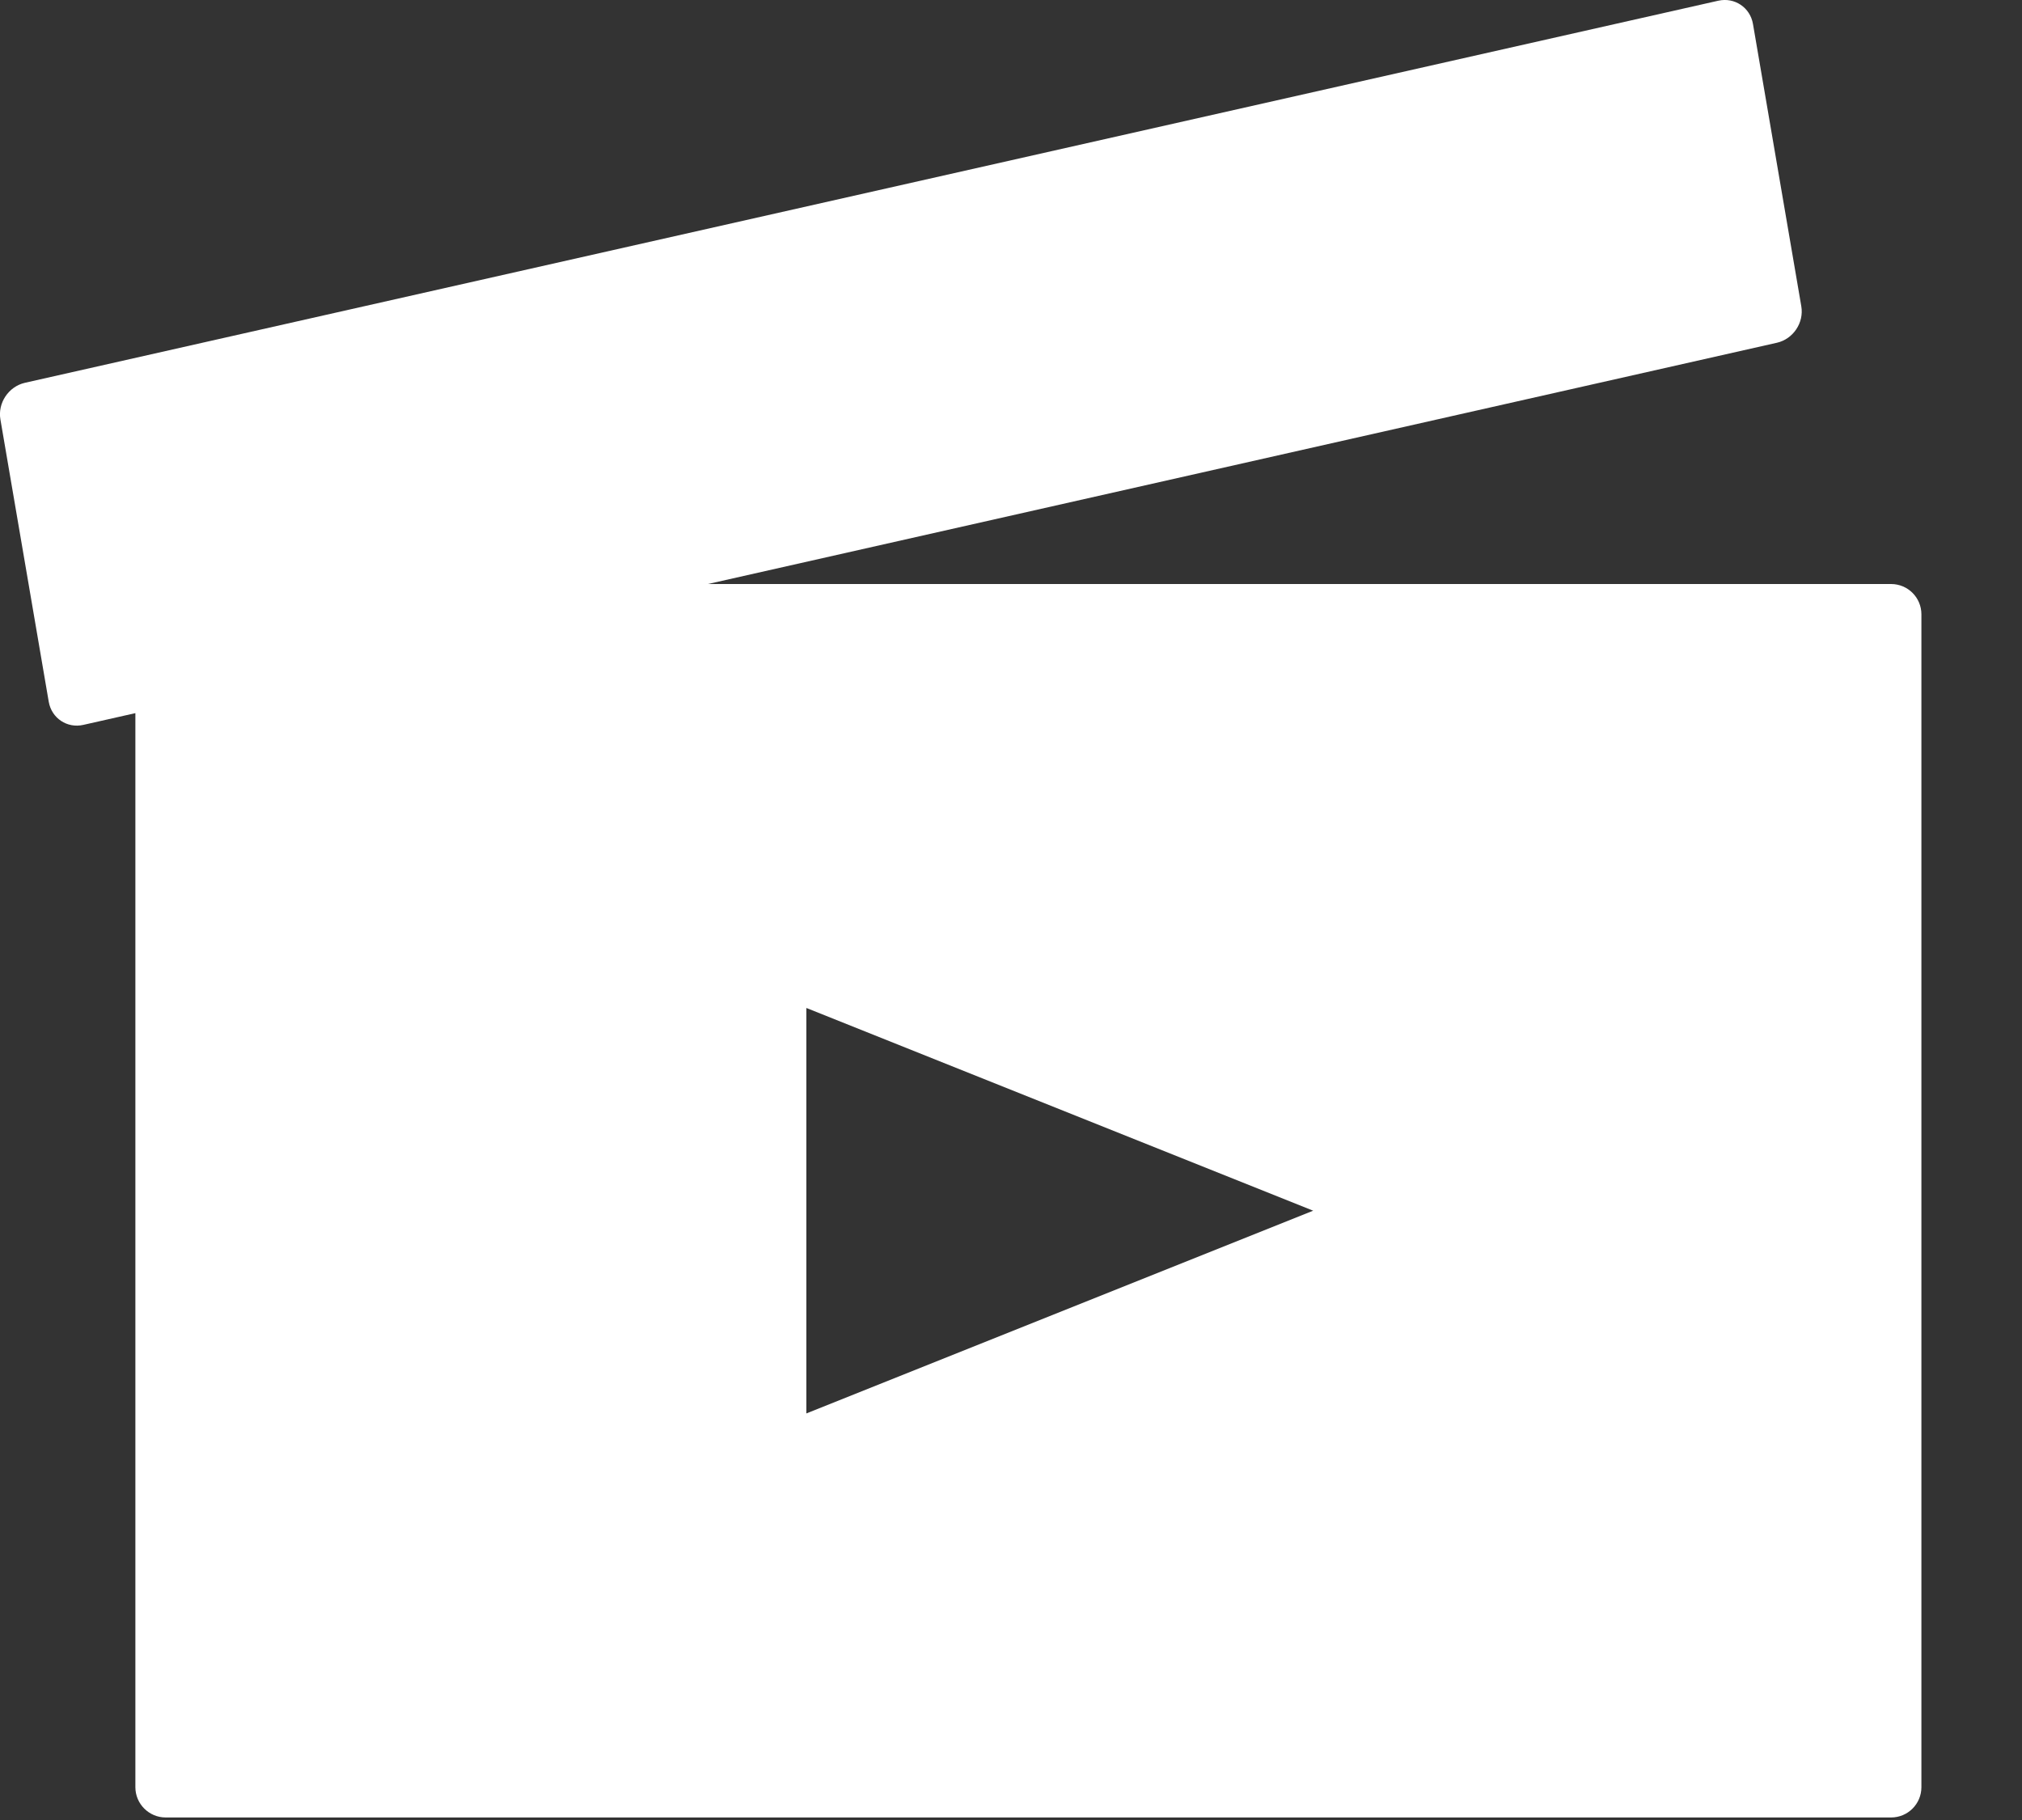 <svg width="20" height="18" viewBox="0 0 20 18" fill="none" xmlns="http://www.w3.org/2000/svg">
<rect x="0" y="0" width="20" height="18" fill="#333333" stroke="none"/>
<path fill-rule="evenodd" clip-rule="evenodd" d="M0.246 3.786C0.085 3.823 -0.024 3.985 0.004 4.148L0.482 6.94C0.51 7.103 0.664 7.206 0.825 7.169L1.339 7.053V17.675C1.339 17.841 1.474 17.975 1.639 17.975H18.705C18.871 17.975 19.005 17.841 19.005 17.675V6.076C19.005 5.91 18.871 5.776 18.705 5.776H7.002L17.575 3.39C17.736 3.354 17.845 3.192 17.817 3.029L17.339 0.237C17.311 0.074 17.157 -0.029 16.996 0.007L0.246 3.786ZM7.976 13.979L12.989 11.974L7.976 9.969V13.979Z" fill="white"/>
</svg>
